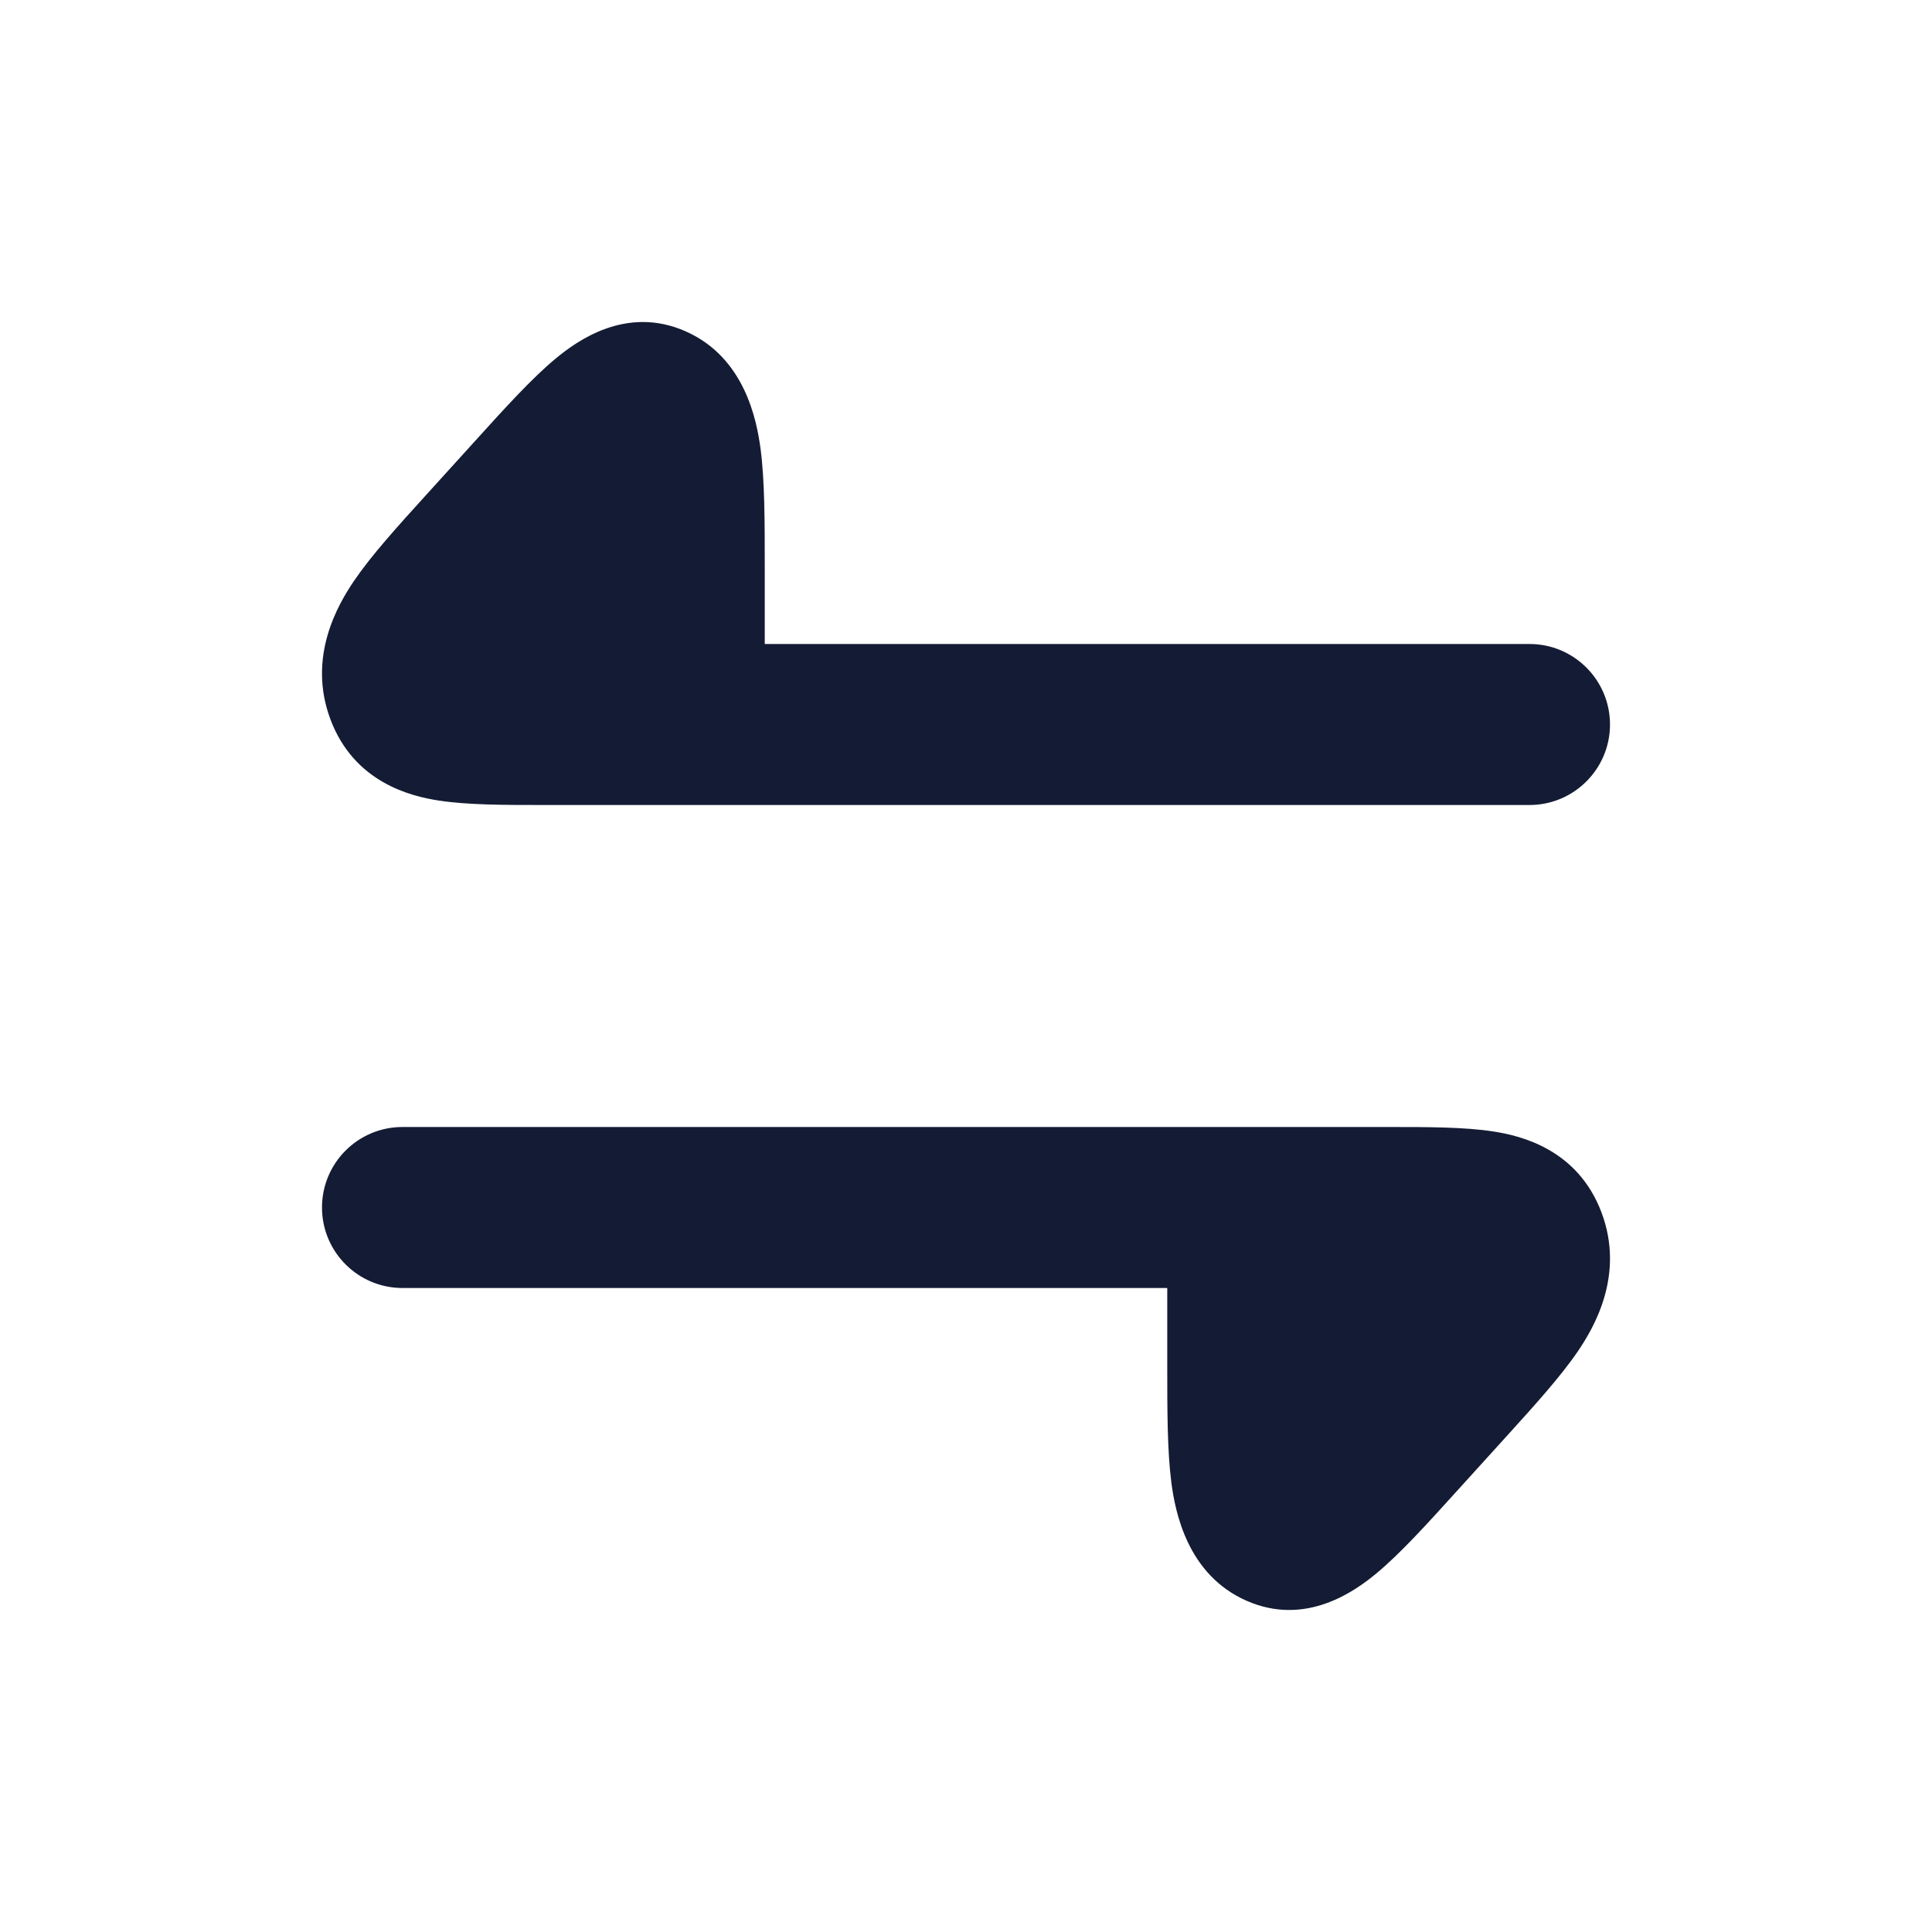 <svg width="24" height="24" viewBox="0 0 24 24" fill="none" xmlns="http://www.w3.org/2000/svg">
<path d="M19 8C19.552 8 20 8.448 20 9C20 9.552 19.552 10 19 10L6.739 10C6.268 10 5.804 10 5.446 9.944C5.104 9.891 4.4 9.722 4.105 8.937C3.815 8.163 4.196 7.513 4.399 7.214C4.615 6.897 4.941 6.537 5.276 6.168L5.276 6.168L5.929 5.448C6.272 5.069 6.605 4.702 6.898 4.458C7.168 4.233 7.78 3.791 8.515 4.115C9.25 4.438 9.401 5.217 9.449 5.583C9.5 5.978 9.5 6.492 9.5 7.022L9.5 8H19Z" fill="#141B34"/>
<path d="M5 16C4.448 16 4 15.552 4 15C4 14.447 4.448 14 5 14L17.261 14C17.732 14 18.196 14 18.554 14.056C18.896 14.109 19.6 14.278 19.895 15.063C20.185 15.836 19.804 16.487 19.601 16.786C19.385 17.103 19.058 17.463 18.724 17.832L18.724 17.832L18.071 18.552C17.728 18.931 17.395 19.298 17.102 19.542C16.832 19.767 16.22 20.209 15.485 19.885C14.75 19.562 14.599 18.783 14.551 18.417C14.5 18.022 14.5 17.508 14.5 16.978L14.5 16H5Z" fill="#141B34"/>
</svg>
